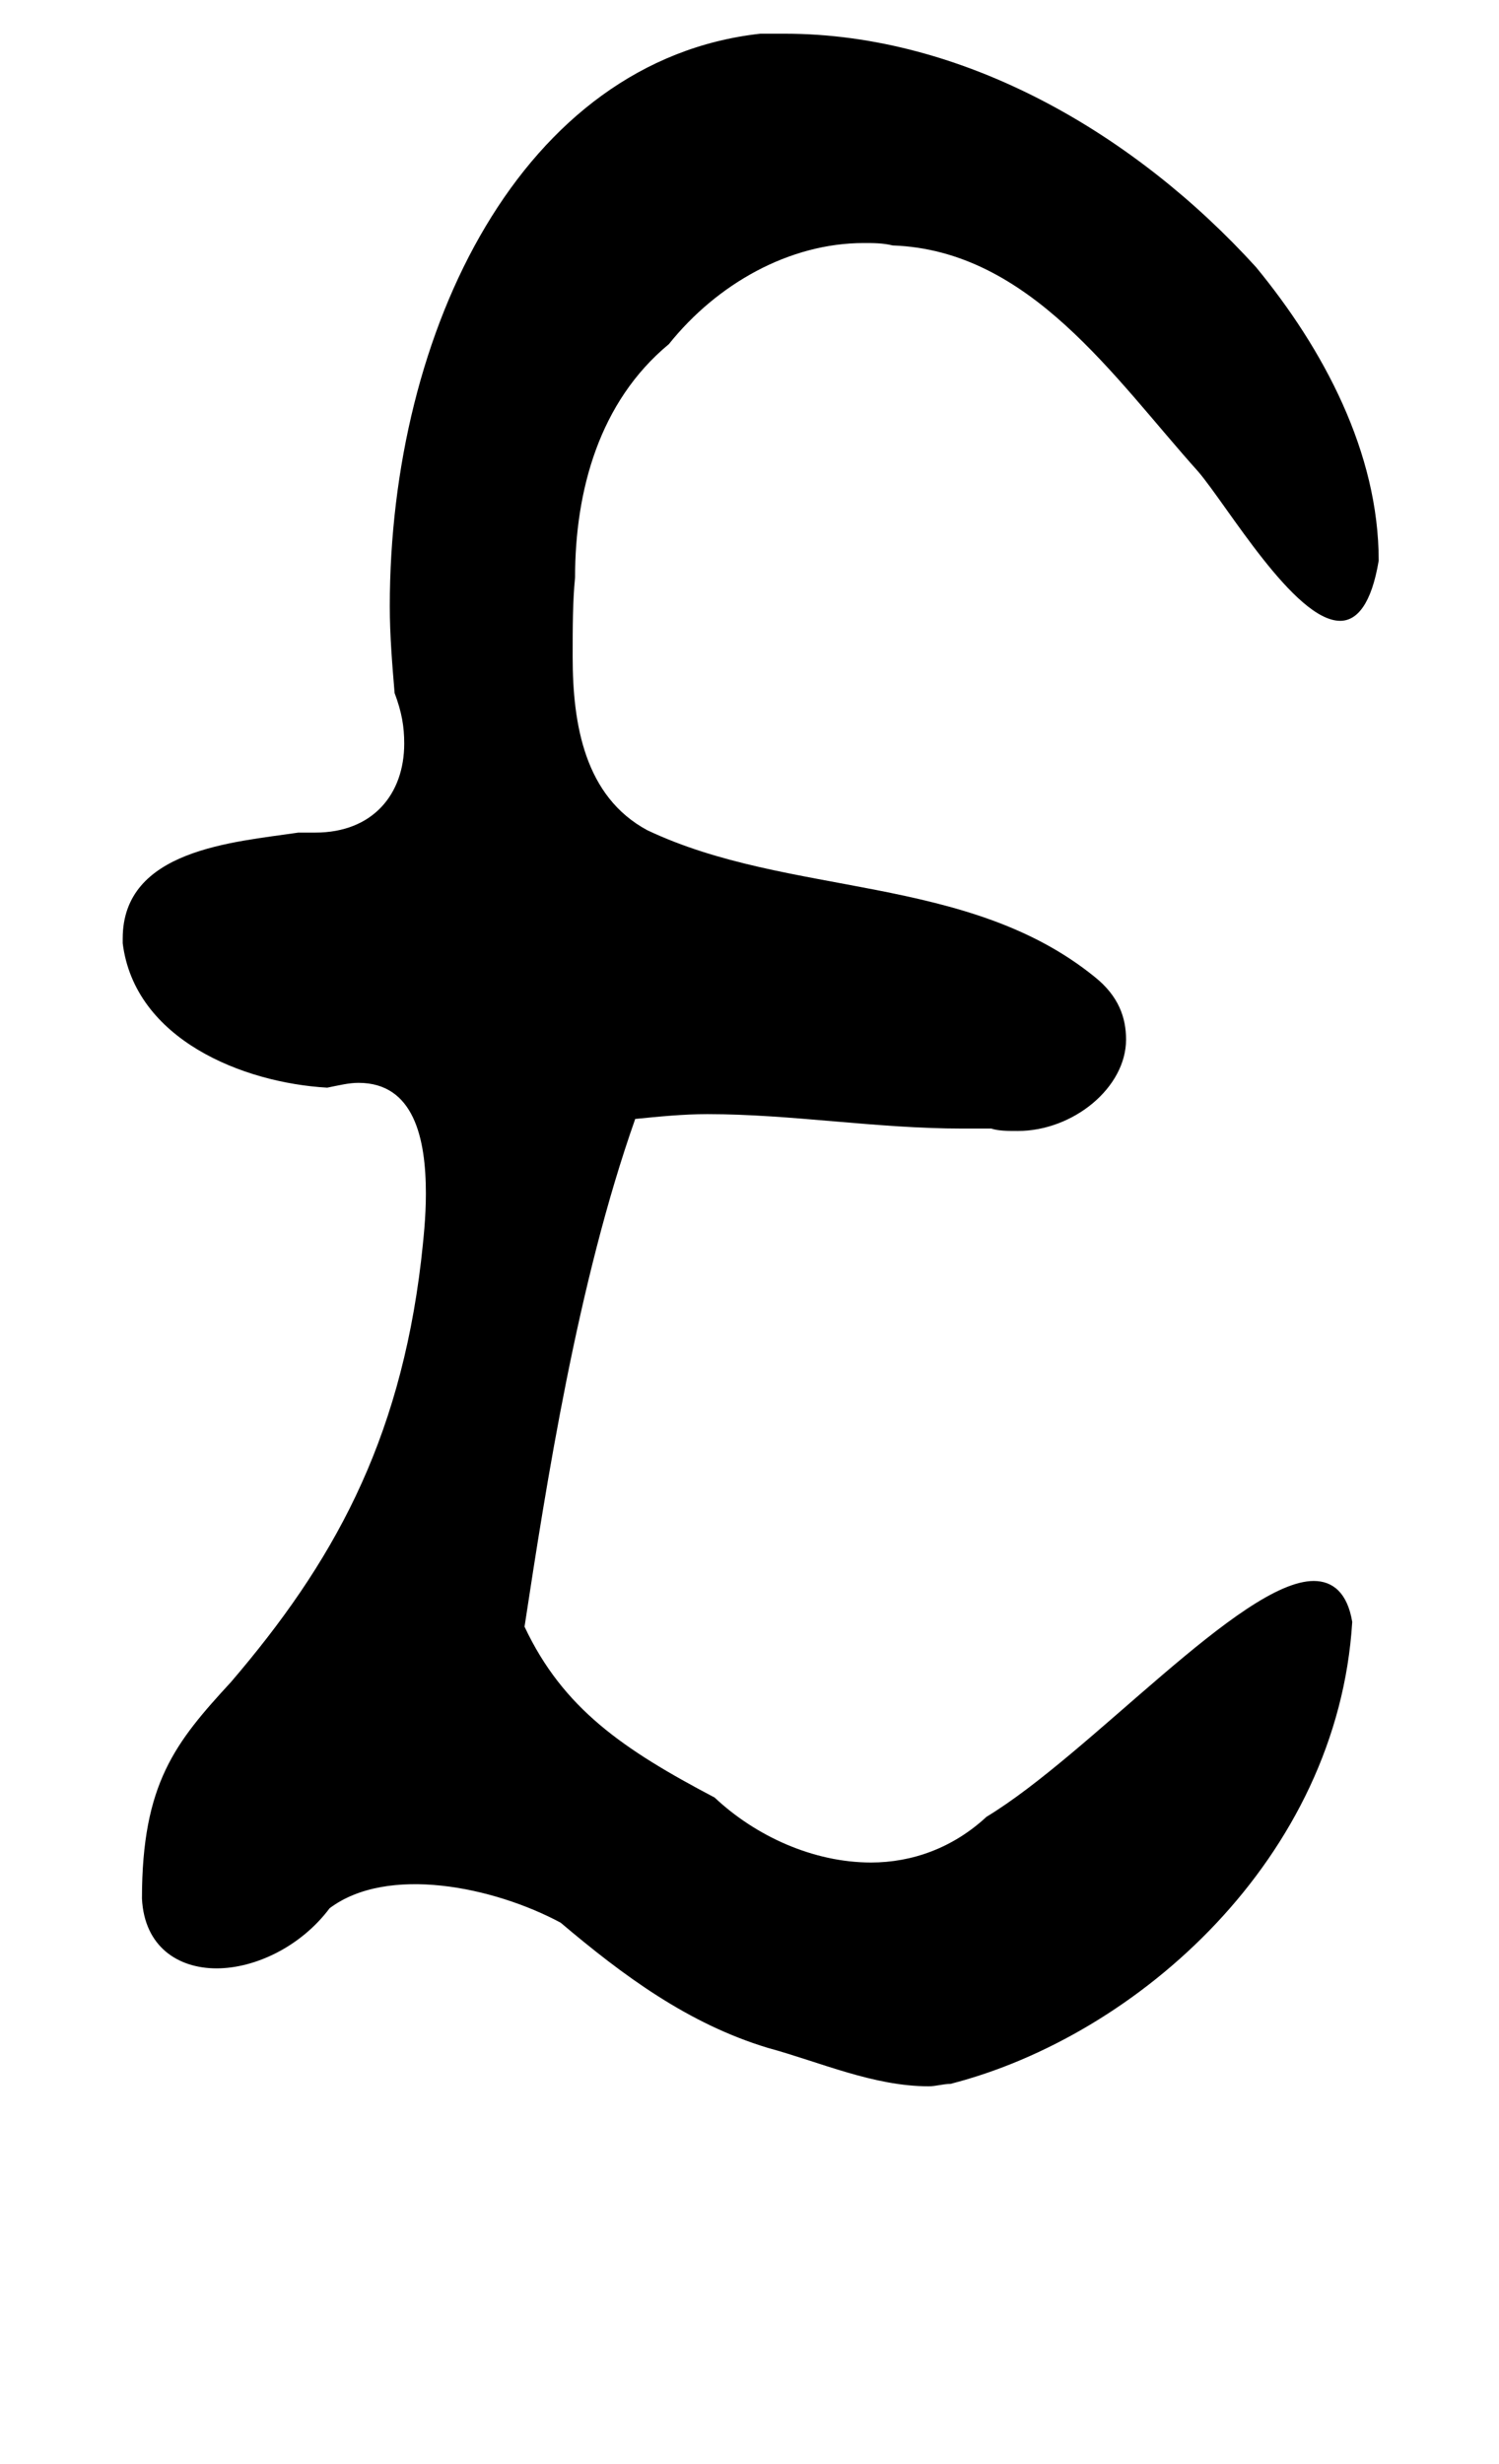 <?xml version="1.0" standalone="no"?>
<!DOCTYPE svg PUBLIC "-//W3C//DTD SVG 1.1//EN" "http://www.w3.org/Graphics/SVG/1.1/DTD/svg11.dtd" >
<svg xmlns="http://www.w3.org/2000/svg" xmlns:xlink="http://www.w3.org/1999/xlink" version="1.1" viewBox="-10 0 623 1024">
   <path fill="currentColor"
d="M309 851c-33 -10 -60 -30 -86 -52c-28 -15 -72 -24 -96 -6c-12 16 -31 25 -47 25s-30 -9 -31 -29c0 -48 14 -65 37 -90c42 -49 70 -99 79 -175c1 -9 2 -18 2 -28c0 -23 -5 -46 -28 -46c-4 0 -8 1 -13 2c-35 -2 -80 -20 -85 -60v-2c0 -37 46 -40 73 -44h7
c24 0 37 -16 37 -37c0 -7 -1 -13 -4 -21c-1 -12 -2 -24 -2 -36c0 -115 55 -227 154 -238h10c75 0 146 42 196 97c28 34 51 77 51 122c-3 18 -9 25 -16 25c-19 0 -47 -48 -59 -62c-35 -39 -70 -92 -127 -94c-4 -1 -8 -1 -12 -1c-31 0 -61 17 -81 42c-29 24 -39 61 -39 97
c-1 10 -1 21 -1 33c0 28 5 58 31 72c59 28 133 18 186 61c10 8 13 17 13 26c0 20 -22 38 -45 38c-4 0 -8 0 -11 -1h-12c-36 0 -71 -6 -106 -6c-10 0 -20 1 -30 2c-24 68 -37 152 -46 211c16 34 41 51 79 71c17 16 41 27 65 27c17 0 34 -6 48 -19c43 -26 106 -98 136 -98
c8 0 14 5 16 17c-6 98 -89 172 -167 192c-3 0 -6 1 -9 1c-23 0 -45 -10 -67 -16z" />
</svg>
